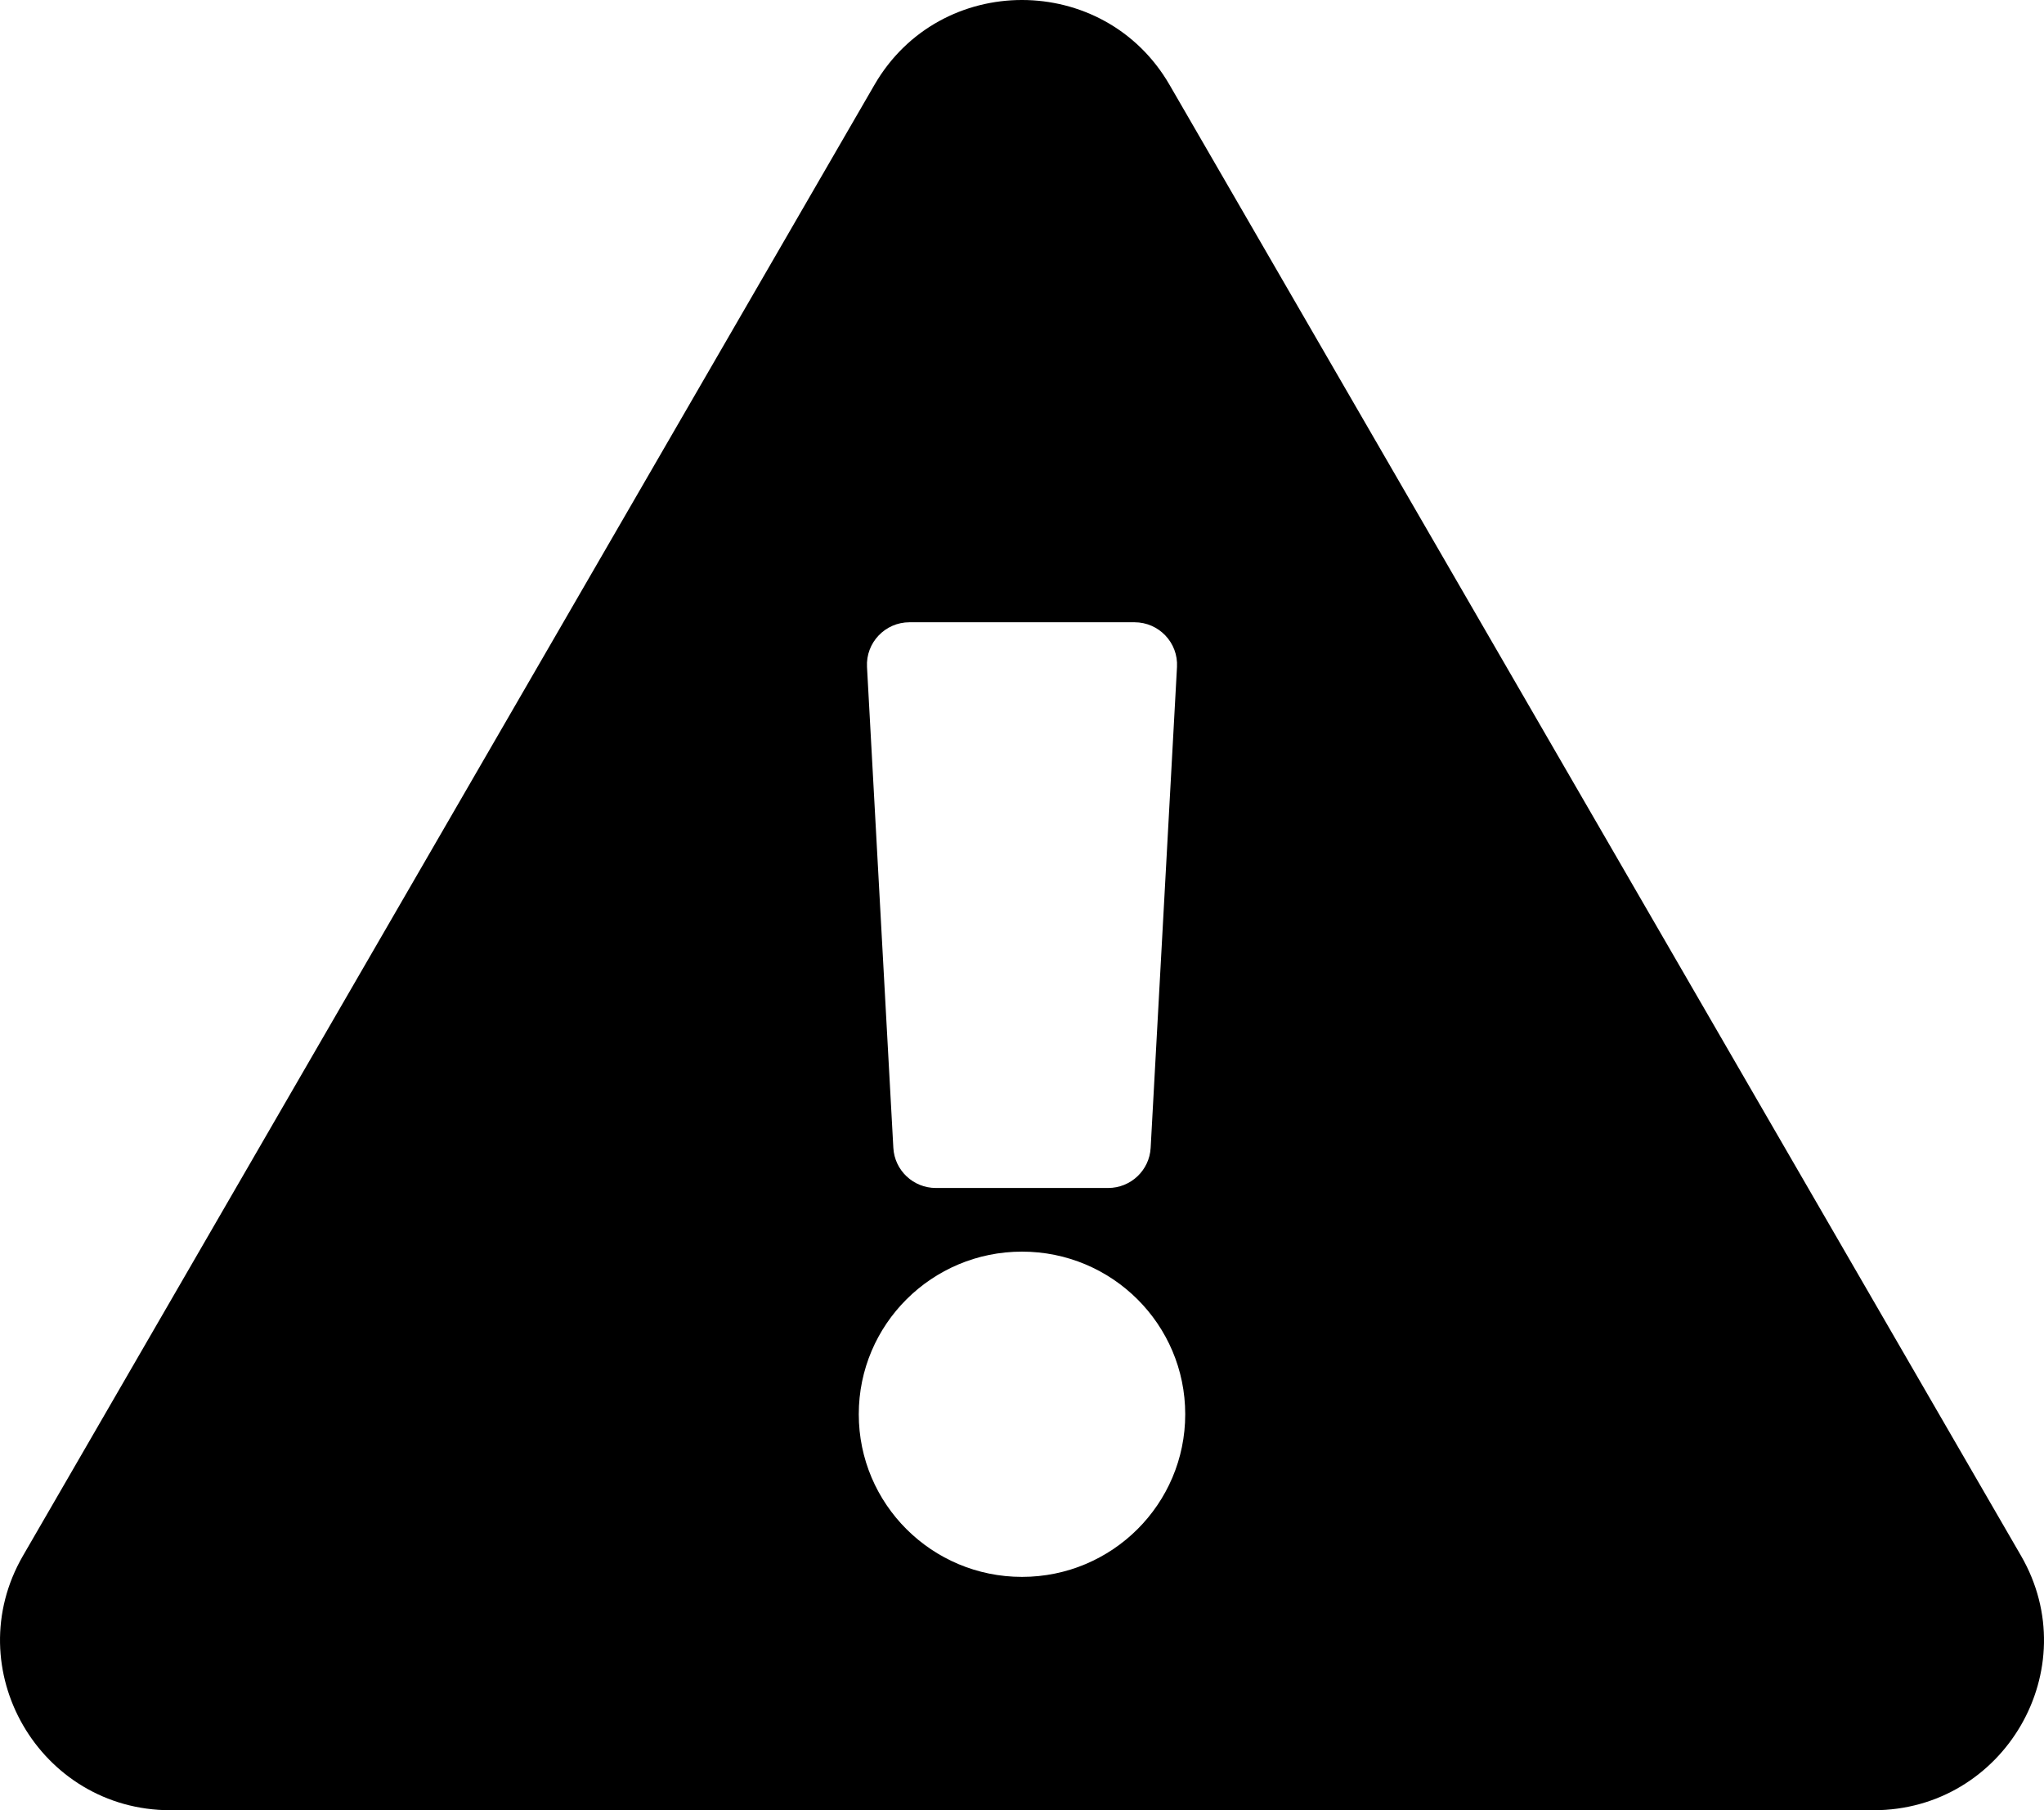 <svg width="35" height="31" viewBox="0 0 35 31" fill="none" xmlns="http://www.w3.org/2000/svg">
<path d="M34.606 26.641C35.728 28.578 34.32 31 32.08 31H2.92C0.676 31 -0.726 28.575 0.394 26.641L14.974 1.452C16.096 -0.486 18.906 -0.482 20.026 1.452L34.606 26.641ZM17.5 21.434C15.956 21.434 14.705 22.681 14.705 24.219C14.705 25.757 15.956 27.004 17.5 27.004C19.044 27.004 20.295 25.757 20.295 24.219C20.295 22.681 19.044 21.434 17.5 21.434ZM14.846 11.422L15.297 19.657C15.318 20.042 15.638 20.344 16.025 20.344H18.975C19.362 20.344 19.682 20.042 19.703 19.657L20.154 11.422C20.177 11.006 19.844 10.656 19.426 10.656H15.574C15.156 10.656 14.823 11.006 14.846 11.422Z" fill="black"/>
</svg>
